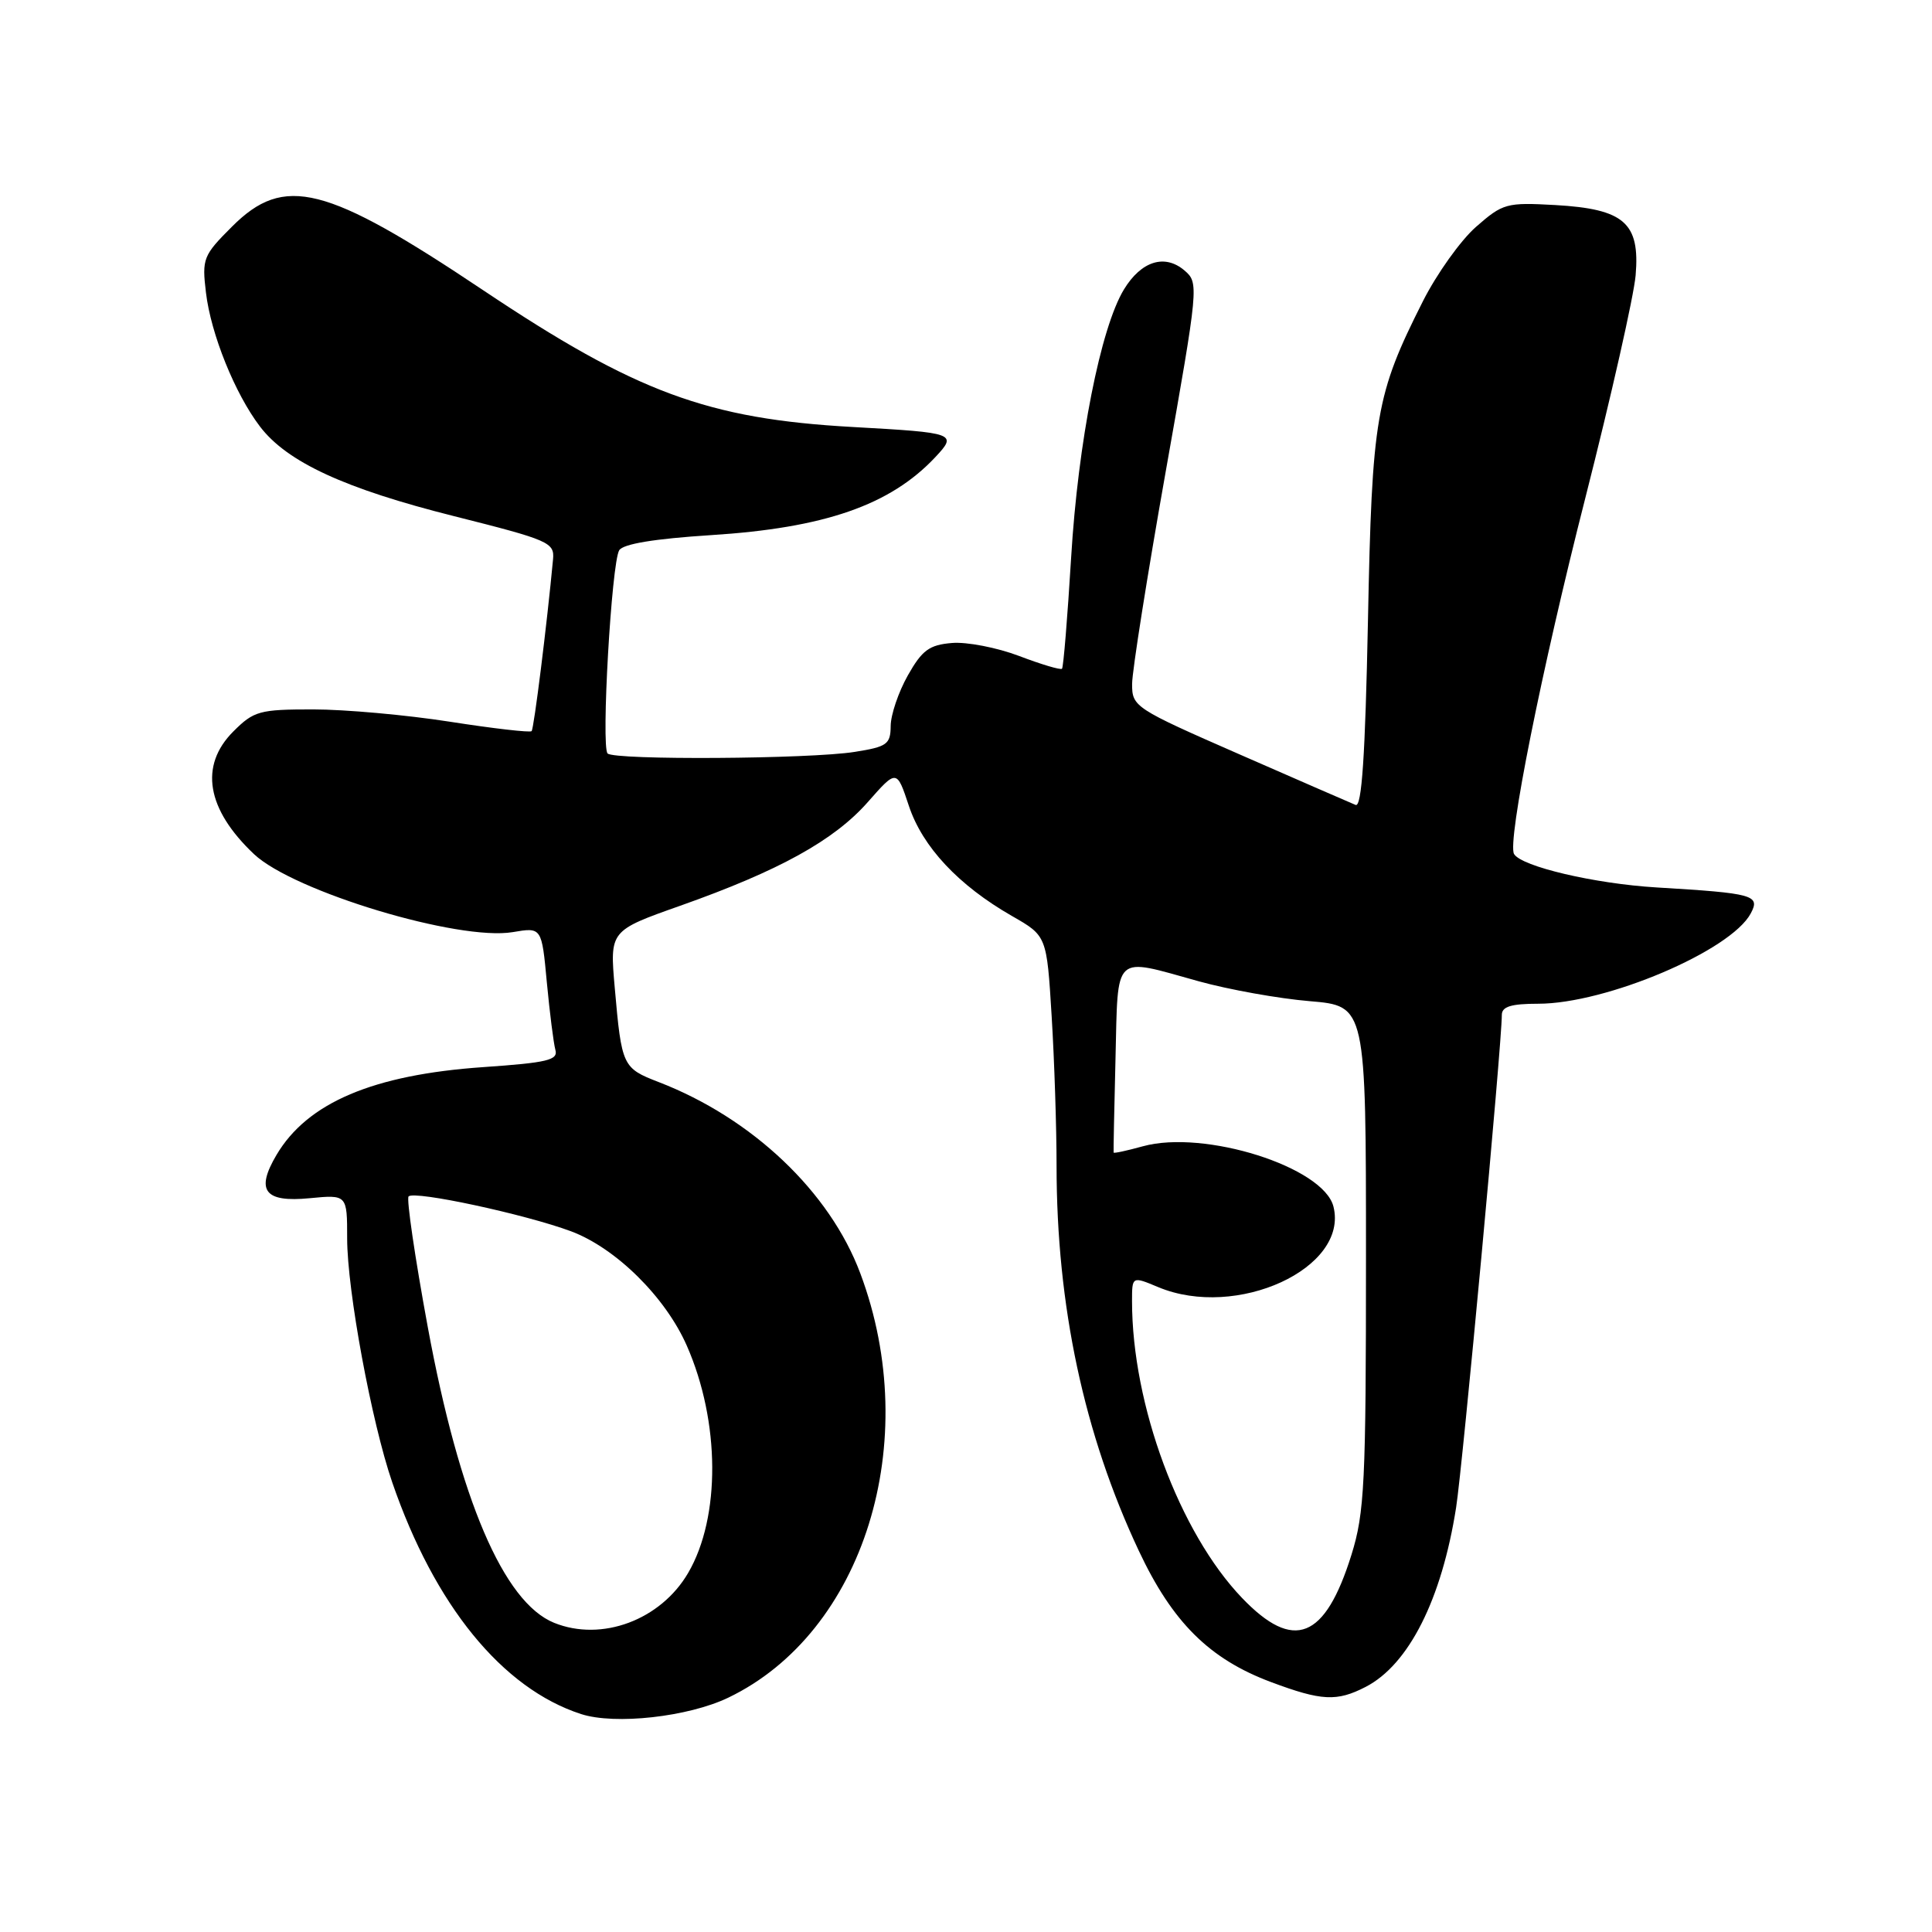 <?xml version="1.0" encoding="UTF-8" standalone="no"?>
<!DOCTYPE svg PUBLIC "-//W3C//DTD SVG 1.1//EN" "http://www.w3.org/Graphics/SVG/1.1/DTD/svg11.dtd" >
<svg xmlns="http://www.w3.org/2000/svg" xmlns:xlink="http://www.w3.org/1999/xlink" version="1.1" viewBox="0 0 256 256">
 <g >
 <path fill="currentColor"
d=" M 96.50 224.95 C 114.47 216.32 122.35 191.04 114.00 168.74 C 109.96 157.92 99.67 148.16 87.28 143.38 C 82.49 141.53 82.37 141.28 81.46 130.91 C 80.79 123.32 80.79 123.32 90.15 120.01 C 103.23 115.38 110.51 111.36 114.98 106.29 C 118.82 101.93 118.82 101.93 120.43 106.78 C 122.23 112.21 127.01 117.32 134.10 121.38 C 138.70 124.01 138.70 124.01 139.35 134.66 C 139.71 140.52 140.00 149.42 140.00 154.43 C 140.00 173.04 143.63 190.03 150.90 205.49 C 155.35 214.96 160.25 219.83 168.41 222.88 C 175.12 225.39 177.14 225.49 180.96 223.52 C 186.67 220.57 191.03 211.93 192.94 199.77 C 193.81 194.25 199.00 138.34 199.00 134.48 C 199.00 133.38 200.23 133.00 203.82 133.00 C 212.82 133.00 229.33 125.99 231.98 121.04 C 233.28 118.61 232.38 118.36 219.50 117.59 C 211.33 117.10 201.59 114.82 200.62 113.16 C 199.69 111.59 204.29 88.63 210.06 66.00 C 213.49 52.52 216.49 39.24 216.73 36.48 C 217.32 29.53 215.22 27.69 206.08 27.17 C 199.61 26.81 199.14 26.94 195.58 30.06 C 193.53 31.86 190.37 36.30 188.54 39.92 C 182.28 52.34 181.80 55.13 181.26 82.31 C 180.90 100.15 180.44 106.99 179.63 106.66 C 179.01 106.41 172.09 103.39 164.25 99.96 C 150.30 93.85 150.00 93.65 150.01 90.61 C 150.02 88.90 152.02 76.25 154.46 62.50 C 158.83 37.85 158.87 37.48 156.95 35.84 C 154.34 33.61 151.22 34.59 148.93 38.35 C 145.83 43.46 142.85 58.57 141.93 73.89 C 141.45 81.80 140.91 88.42 140.72 88.61 C 140.53 88.80 137.98 88.04 135.04 86.92 C 132.11 85.81 128.10 85.03 126.13 85.20 C 123.13 85.45 122.18 86.15 120.29 89.50 C 119.05 91.70 118.03 94.71 118.02 96.19 C 118.00 98.62 117.55 98.95 113.25 99.63 C 107.32 100.58 81.41 100.74 80.51 99.84 C 79.63 98.96 81.03 74.57 82.05 72.91 C 82.58 72.07 86.70 71.39 94.17 70.91 C 109.25 69.96 117.95 66.94 123.92 60.59 C 126.88 57.43 126.65 57.34 113.00 56.58 C 93.75 55.51 84.27 52.00 64.00 38.44 C 43.16 24.50 37.66 23.11 30.75 30.02 C 26.92 33.84 26.75 34.27 27.29 38.77 C 27.94 44.26 31.14 52.18 34.45 56.52 C 38.04 61.23 45.69 64.76 60.19 68.40 C 72.78 71.57 73.49 71.88 73.28 74.12 C 72.48 82.68 70.75 96.56 70.44 96.88 C 70.24 97.09 65.36 96.53 59.60 95.63 C 53.84 94.73 45.69 94.00 41.49 94.00 C 34.38 94.00 33.64 94.20 30.92 96.92 C 26.38 101.46 27.36 107.23 33.66 113.18 C 38.92 118.13 60.77 124.72 67.95 123.51 C 71.78 122.86 71.78 122.86 72.46 130.18 C 72.84 134.21 73.35 138.22 73.59 139.11 C 73.98 140.47 72.55 140.81 64.02 141.40 C 49.44 142.41 40.73 146.11 36.64 153.03 C 33.84 157.76 35.05 159.35 41.02 158.77 C 46.00 158.29 46.00 158.29 46.00 164.10 C 46.00 170.97 49.23 188.44 51.97 196.41 C 57.58 212.72 66.55 223.73 76.99 227.12 C 81.49 228.58 91.19 227.50 96.50 224.95 Z  M 73.42 215.03 C 66.73 212.32 60.89 198.66 56.68 175.83 C 54.98 166.62 53.84 158.83 54.14 158.53 C 54.93 157.74 69.57 160.89 75.66 163.15 C 81.60 165.37 88.18 171.87 91.01 178.32 C 95.43 188.38 95.50 201.03 91.19 208.41 C 87.54 214.67 79.72 217.58 73.42 215.03 Z  M 164.58 211.74 C 156.28 203.08 150.00 186.14 150.00 172.42 C 150.00 169.10 150.00 169.10 153.47 170.55 C 163.86 174.89 178.74 168.05 176.69 159.88 C 175.37 154.63 159.59 149.64 151.43 151.89 C 149.33 152.47 147.59 152.85 147.56 152.72 C 147.53 152.60 147.64 146.99 147.81 140.25 C 148.16 126.13 147.39 126.85 158.82 130.02 C 162.82 131.13 169.45 132.32 173.55 132.66 C 181.00 133.29 181.00 133.29 181.00 166.56 C 181.00 196.56 180.81 200.43 179.08 206.00 C 175.58 217.23 171.42 218.88 164.58 211.74 Z "/>
</g>
</svg>
